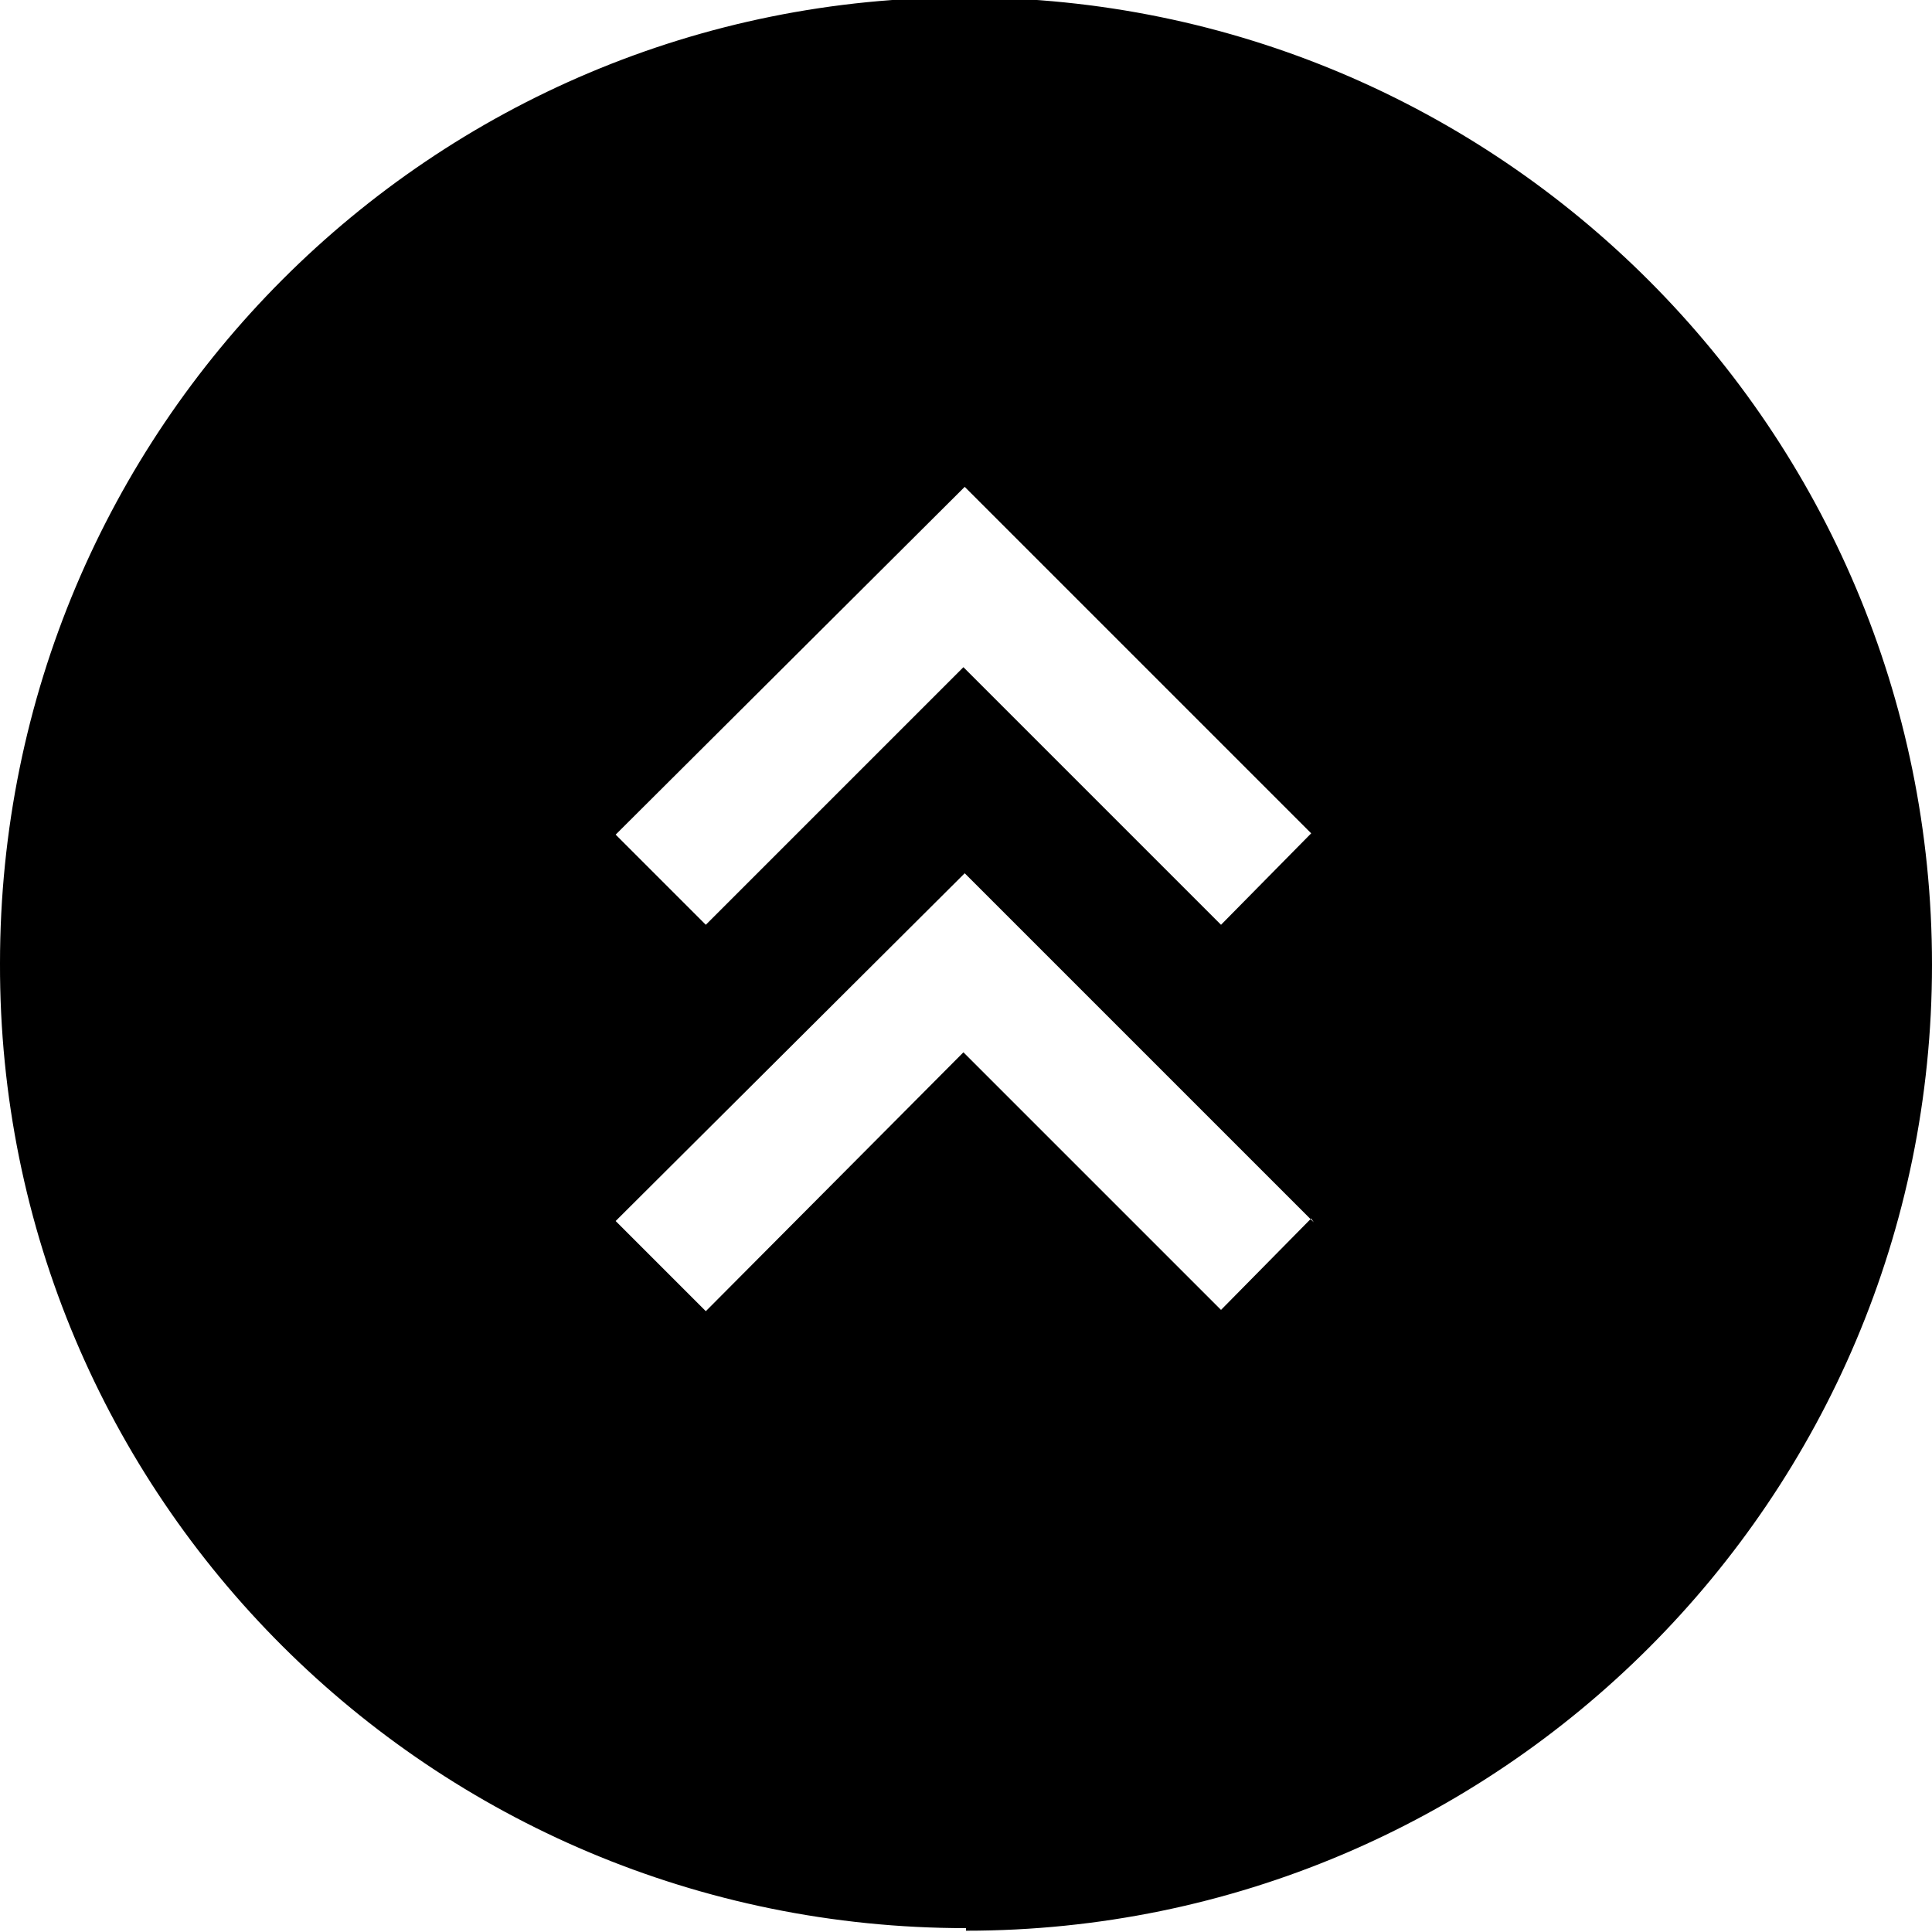 <svg viewBox="0 0 15 15" xmlns="http://www.w3.org/2000/svg"><path fill-rule="evenodd" d="M7.5 14.99c4.14 0 7.5-3.36 7.5-7.5 0-4.15-3.36-7.51-7.5-7.51C3.35-.03 0 3.33 0 7.48c-.01 4.14 3.35 7.49 7.5 7.49Zm2.7-5.5L7.49 6.78l-2.71 2.7 .7.7 2-2.01 2 2 .7-.71Zm0-3L7.49 3.78l-2.71 2.7 .7.7 2-2 2 2 .7-.71Z"/></svg>